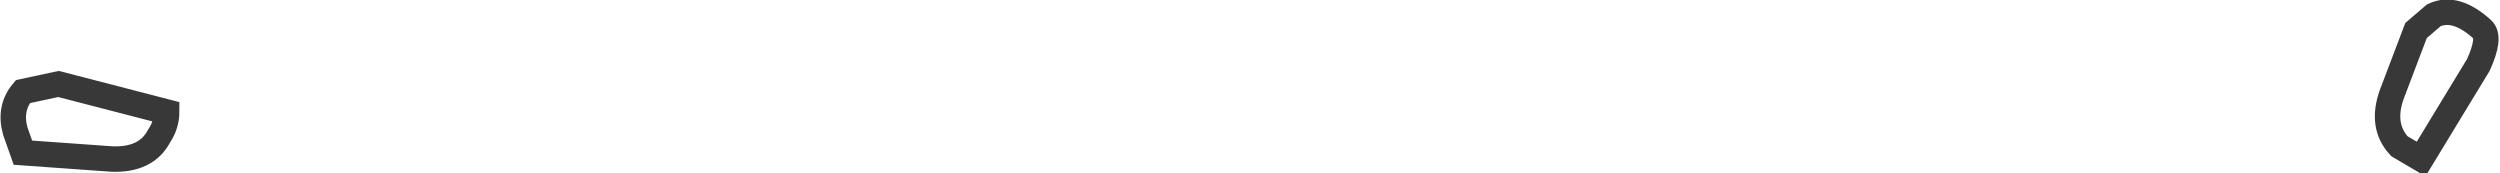 <?xml version="1.0" encoding="UTF-8" standalone="no"?>
<svg xmlns:xlink="http://www.w3.org/1999/xlink" height="6.8px" width="98.25px" xmlns="http://www.w3.org/2000/svg">
  <g transform="matrix(1.0, 0.0, 0.0, 1.0, 49.1, 3.35)">
    <path d="M-44.7 2.9 L-48.2 2.65 -48.5 1.8 Q-48.75 0.9 -48.2 0.25 L-46.8 -0.05 -42.55 1.05 Q-42.55 1.55 -42.85 2.0 -43.35 2.95 -44.7 2.9" fill="#ffffff" fill-opacity="0.0" fill-rule="evenodd" stroke="none"/>
    <path d="M-44.7 2.9 L-48.2 2.65 -48.5 1.8 Q-48.75 0.9 -48.2 0.25 L-46.8 -0.05 -42.55 1.05 Q-42.55 1.55 -42.85 2.0 -43.35 2.95 -44.7 2.9 Z" fill="none" stroke="#383839" stroke-linecap="butt" stroke-linejoin="miter-clip" stroke-miterlimit="10.0" stroke-width="1.0"/>
    <path d="M44.9 0.35 L45.85 -2.15 46.55 -2.75 Q47.4 -3.15 48.45 -2.2 48.8 -1.9 48.3 -0.8 L46.05 2.9 45.2 2.4 Q44.45 1.6 44.9 0.35" fill="#ffffff" fill-opacity="0.0" fill-rule="evenodd" stroke="none"/>
    <path d="M44.9 0.35 L45.85 -2.15 46.55 -2.75 Q47.4 -3.15 48.45 -2.2 48.8 -1.9 48.3 -0.8 L46.05 2.9 45.2 2.4 Q44.45 1.6 44.9 0.35 Z" fill="none" stroke="#383839" stroke-linecap="butt" stroke-linejoin="miter-clip" stroke-miterlimit="10.0" stroke-width="1.0"/>
  </g>
</svg>
